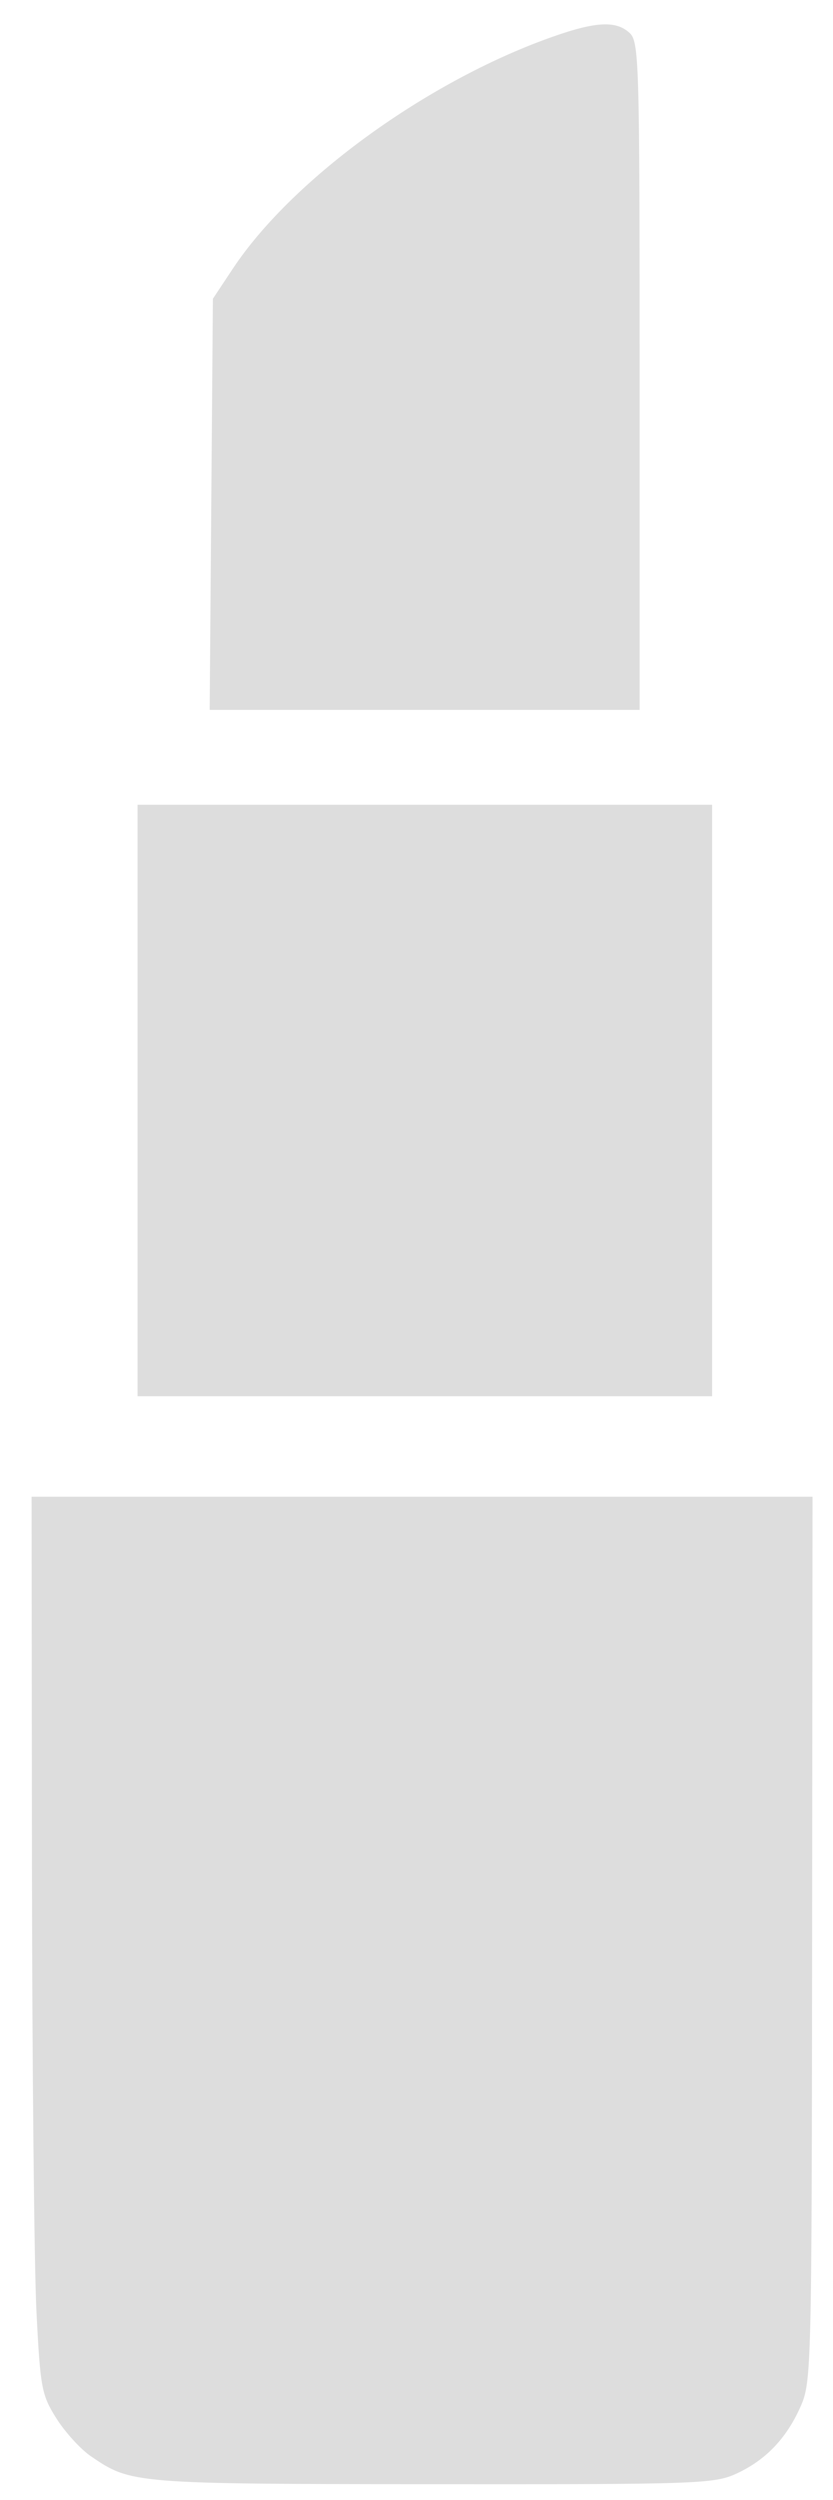 <svg width="14" height="42" viewBox="0 0 14 42" fill="none" xmlns="http://www.w3.org/2000/svg">
<path fill-rule="evenodd" clip-rule="evenodd" d="M9.132 0.674C7.07 1.441 4.889 3.044 3.915 4.511L3.578 5.019L3.551 8.473L3.524 11.926H7.137H10.75V6.316C10.75 0.999 10.741 0.697 10.578 0.55C10.337 0.332 9.97 0.363 9.132 0.674ZM2.312 18.489V23.457H7.14H11.968V18.489V13.52H7.14H2.312V18.489ZM0.537 31.309C0.541 34.699 0.575 38.089 0.613 38.842C0.678 40.124 0.7 40.236 0.949 40.631C1.095 40.862 1.355 41.147 1.526 41.264C2.201 41.727 2.241 41.73 7.263 41.735C11.719 41.738 12 41.729 12.372 41.559C12.868 41.332 13.219 40.965 13.457 40.426C13.637 40.018 13.643 39.772 13.649 32.575L13.656 25.145H7.093H0.531L0.537 31.309Z" fill="#DDDDDD"/>
</svg>
